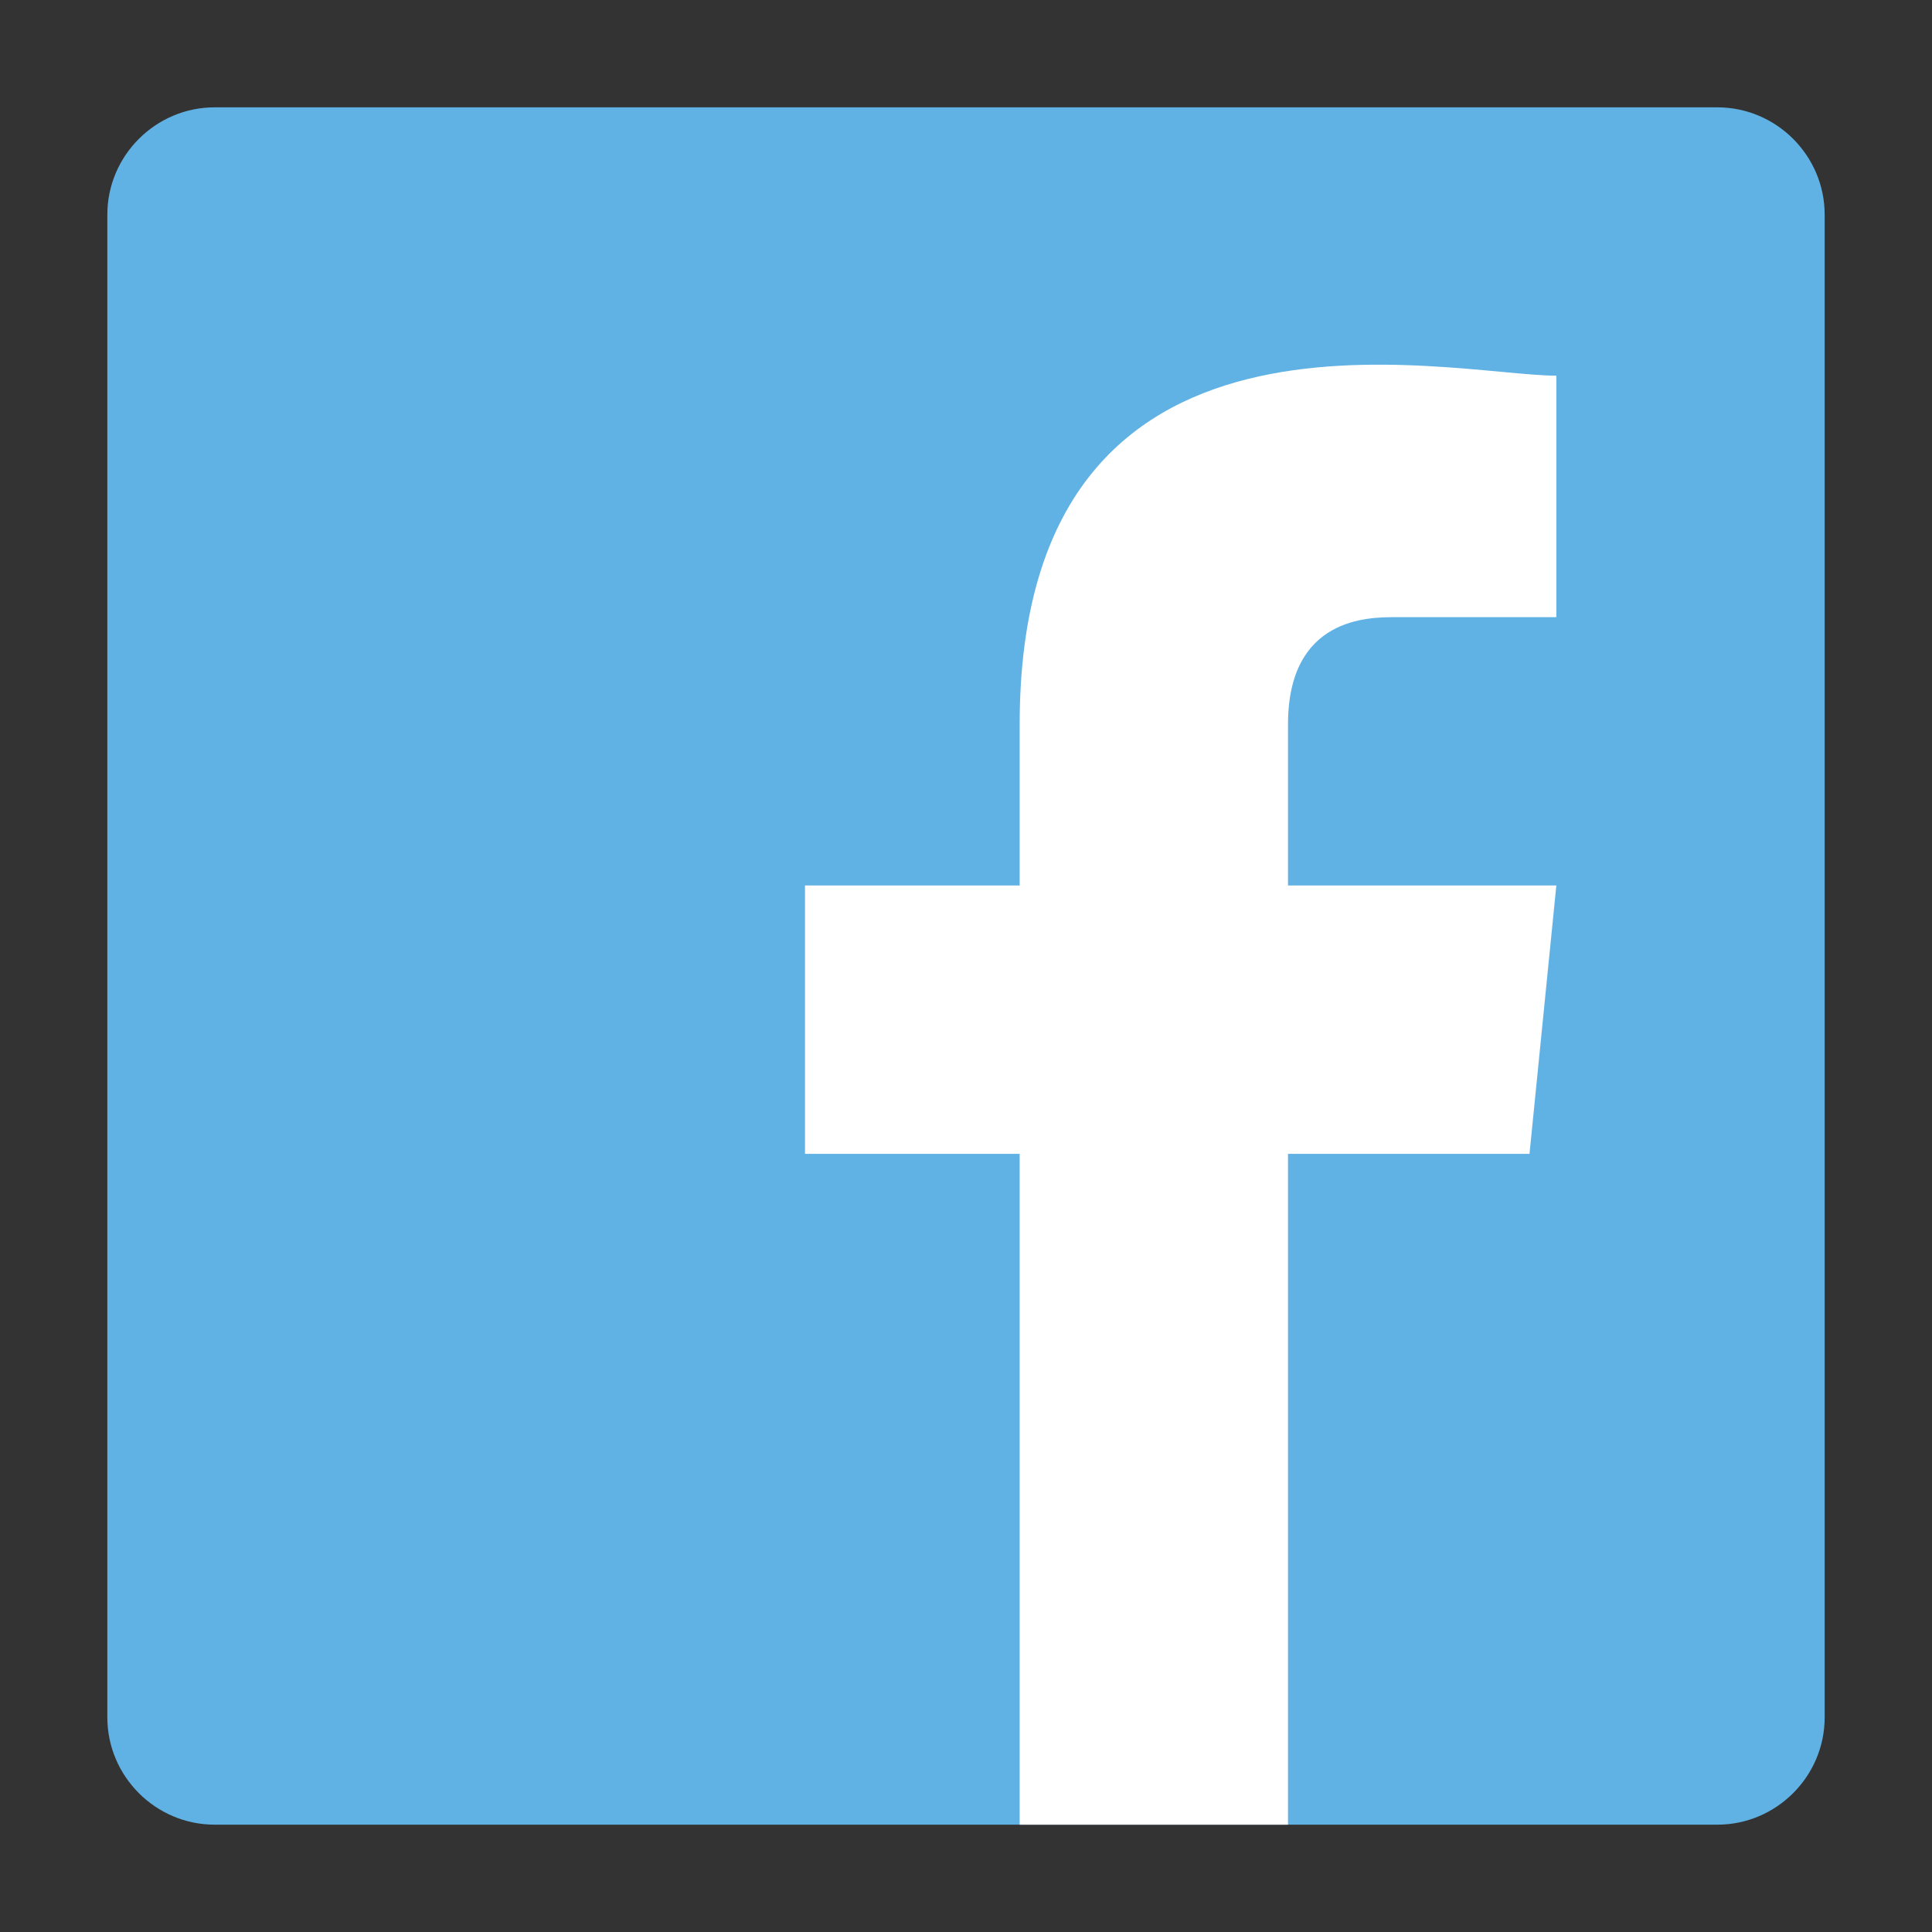 <?xml version="1.0" encoding="utf-8"?>
<!-- Generator: Adobe Illustrator 19.1.0, SVG Export Plug-In . SVG Version: 6.00 Build 0)  -->
<svg version="1.1" id="Emoji" xmlns="http://www.w3.org/2000/svg" xmlns:xlink="http://www.w3.org/1999/xlink" x="0px" y="0px"
	 viewBox="0 0 72 72" enable-background="new 0 0 72 72" xml:space="preserve">
<rect x="0" y="0" width="72" height="72" fill="#333333" stroke="none"/>
<g id="_xDB80__xDC2C__1_">
	<path fill="#61B2E4" d="M64,4H8C5.8,4,4,5.8,4,8v56c0,2.2,1.8,4,4,4h56c2.2,0,4-1.8,4-4V8C68,5.8,66.2,4,64,4z"/>
	<path fill="#FFFFFF" d="M52,23c1,0,6,0,6,0v-9c-4,0-20-4-20,13v6h-8v10h8v25h10V43h9l1-10H48v-6C48,23,51,23,52,23z"/>
</g>
</svg>
